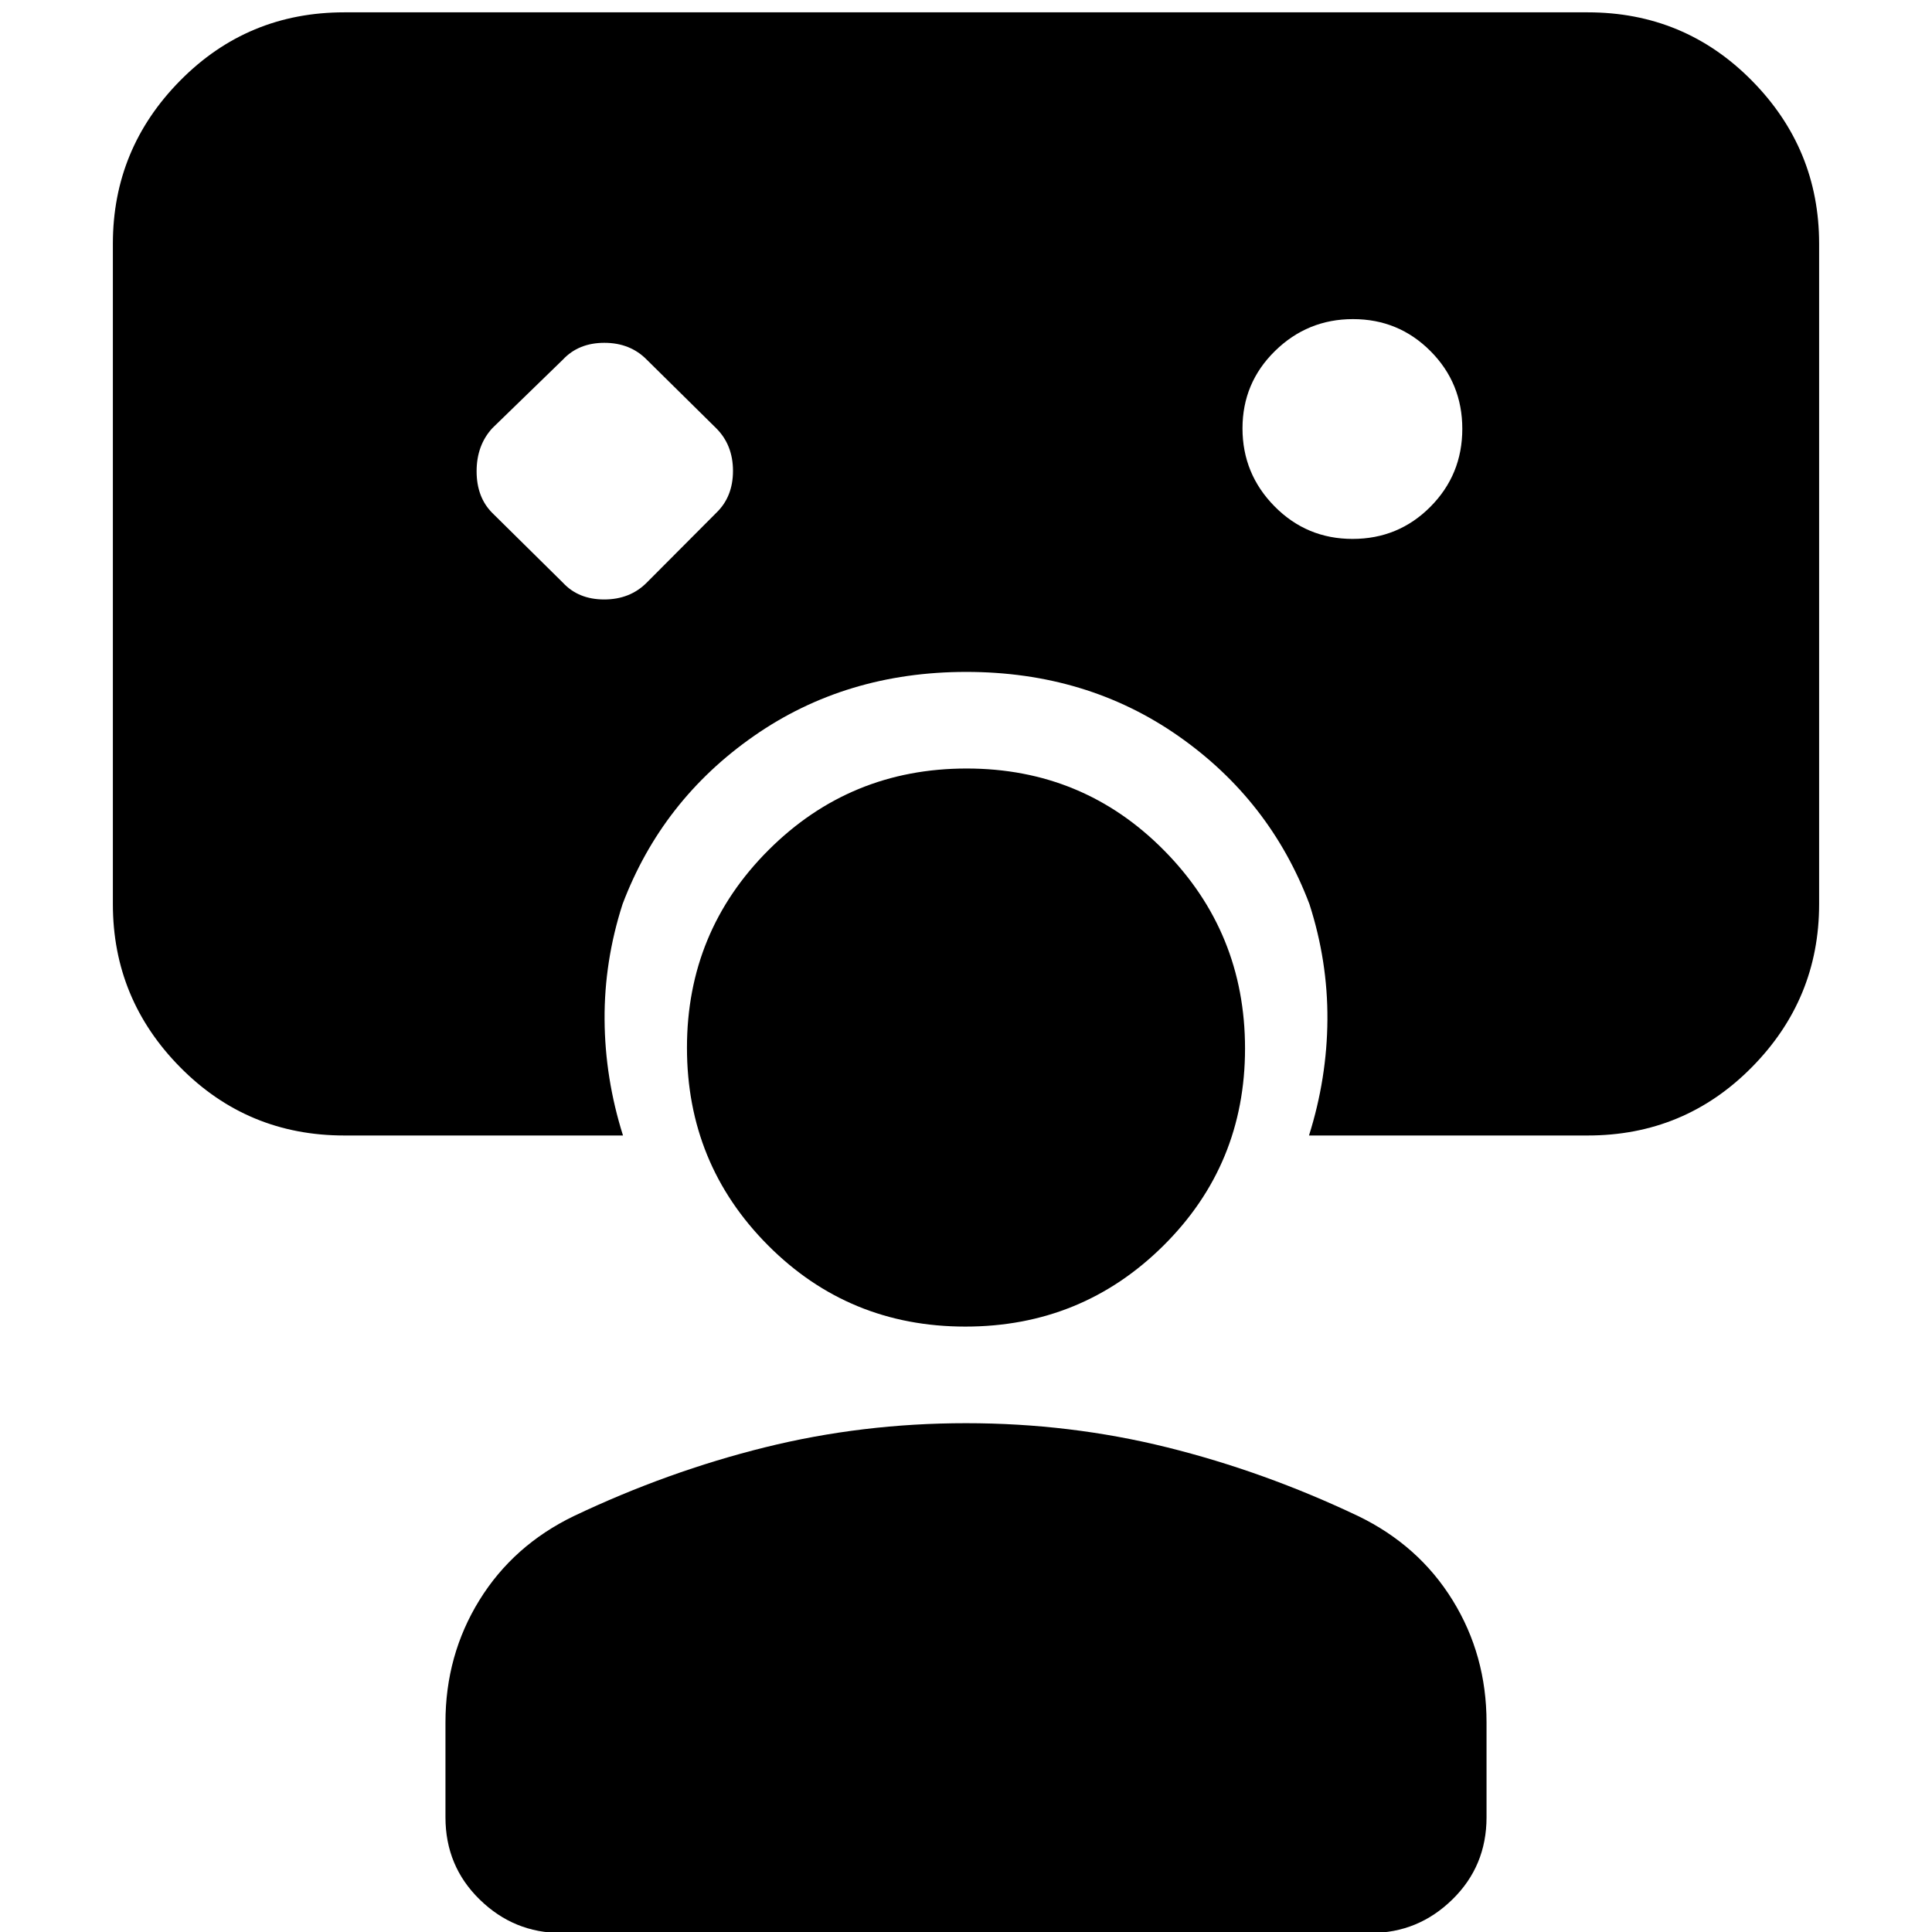 <svg xmlns="http://www.w3.org/2000/svg" height="20" viewBox="0 -960 960 960" width="20"><path d="M279.663-670.512q7.724 8.381 20.556 8.381t21.161-8.381l34.457-34.586q8.38-7.997 8.38-20.91 0-12.914-8.38-21.243l-34.457-34.021q-8.238-8.38-21.07-8.38t-20.647 8.38l-35.022 34.021q-7.815 8.511-7.815 21.424 0 12.914 7.815 20.729l35.022 34.586Zm392.419-21.706q22.788 0 38.657-15.951 15.87-15.951 15.87-38.739 0-22.788-15.835-38.657-15.835-15.87-38.457-15.87-22.621 0-38.773 15.835-16.153 15.835-16.153 38.457 0 22.621 15.952 38.773 15.951 16.152 38.739 16.152ZM278.826.479q-23.465 0-40.472-16.611Q221.348-32.743 221.348-57v-47.174q0-33.393 16.847-60.675 16.848-27.281 46.979-41.847 46.565-22.13 94.913-34.13 48.348-12 99.913-12t99.913 12q48.348 12 94.913 34.13 30.131 14.566 46.979 41.847 16.847 27.282 16.847 60.675V-57q0 24.257-17.006 40.868Q704.639.478 681.174.478H278.826Zm200.846-301.305q-57.884 0-98.104-40.431t-40.22-98.15q0-57.718 40.547-98.221 40.548-40.503 98.433-40.503 57.884 0 98.104 40.705t40.22 98.423q0 57.719-40.547 97.948-40.548 40.229-98.433 40.229Zm-170.107-94.956H171.044q-47.999 0-81.478-33.875-33.48-33.875-33.48-81.083v-328.173q0-47.208 33.48-81.082 33.479-33.875 81.478-33.875h617.912q47.999 0 81.478 33.875 33.479 33.874 33.479 81.082v328.173q0 47.208-33.479 81.083t-81.478 33.875H650.435q8.956-28.392 9.152-57.508.196-29.116-8.935-57.45-19.565-51.695-65.13-83.543-45.566-31.848-105.392-31.848-59.826 0-105.521 31.848-45.696 31.848-65.261 83.543-9.131 28.334-8.935 57.45.196 29.116 9.152 57.508Z"/></svg>